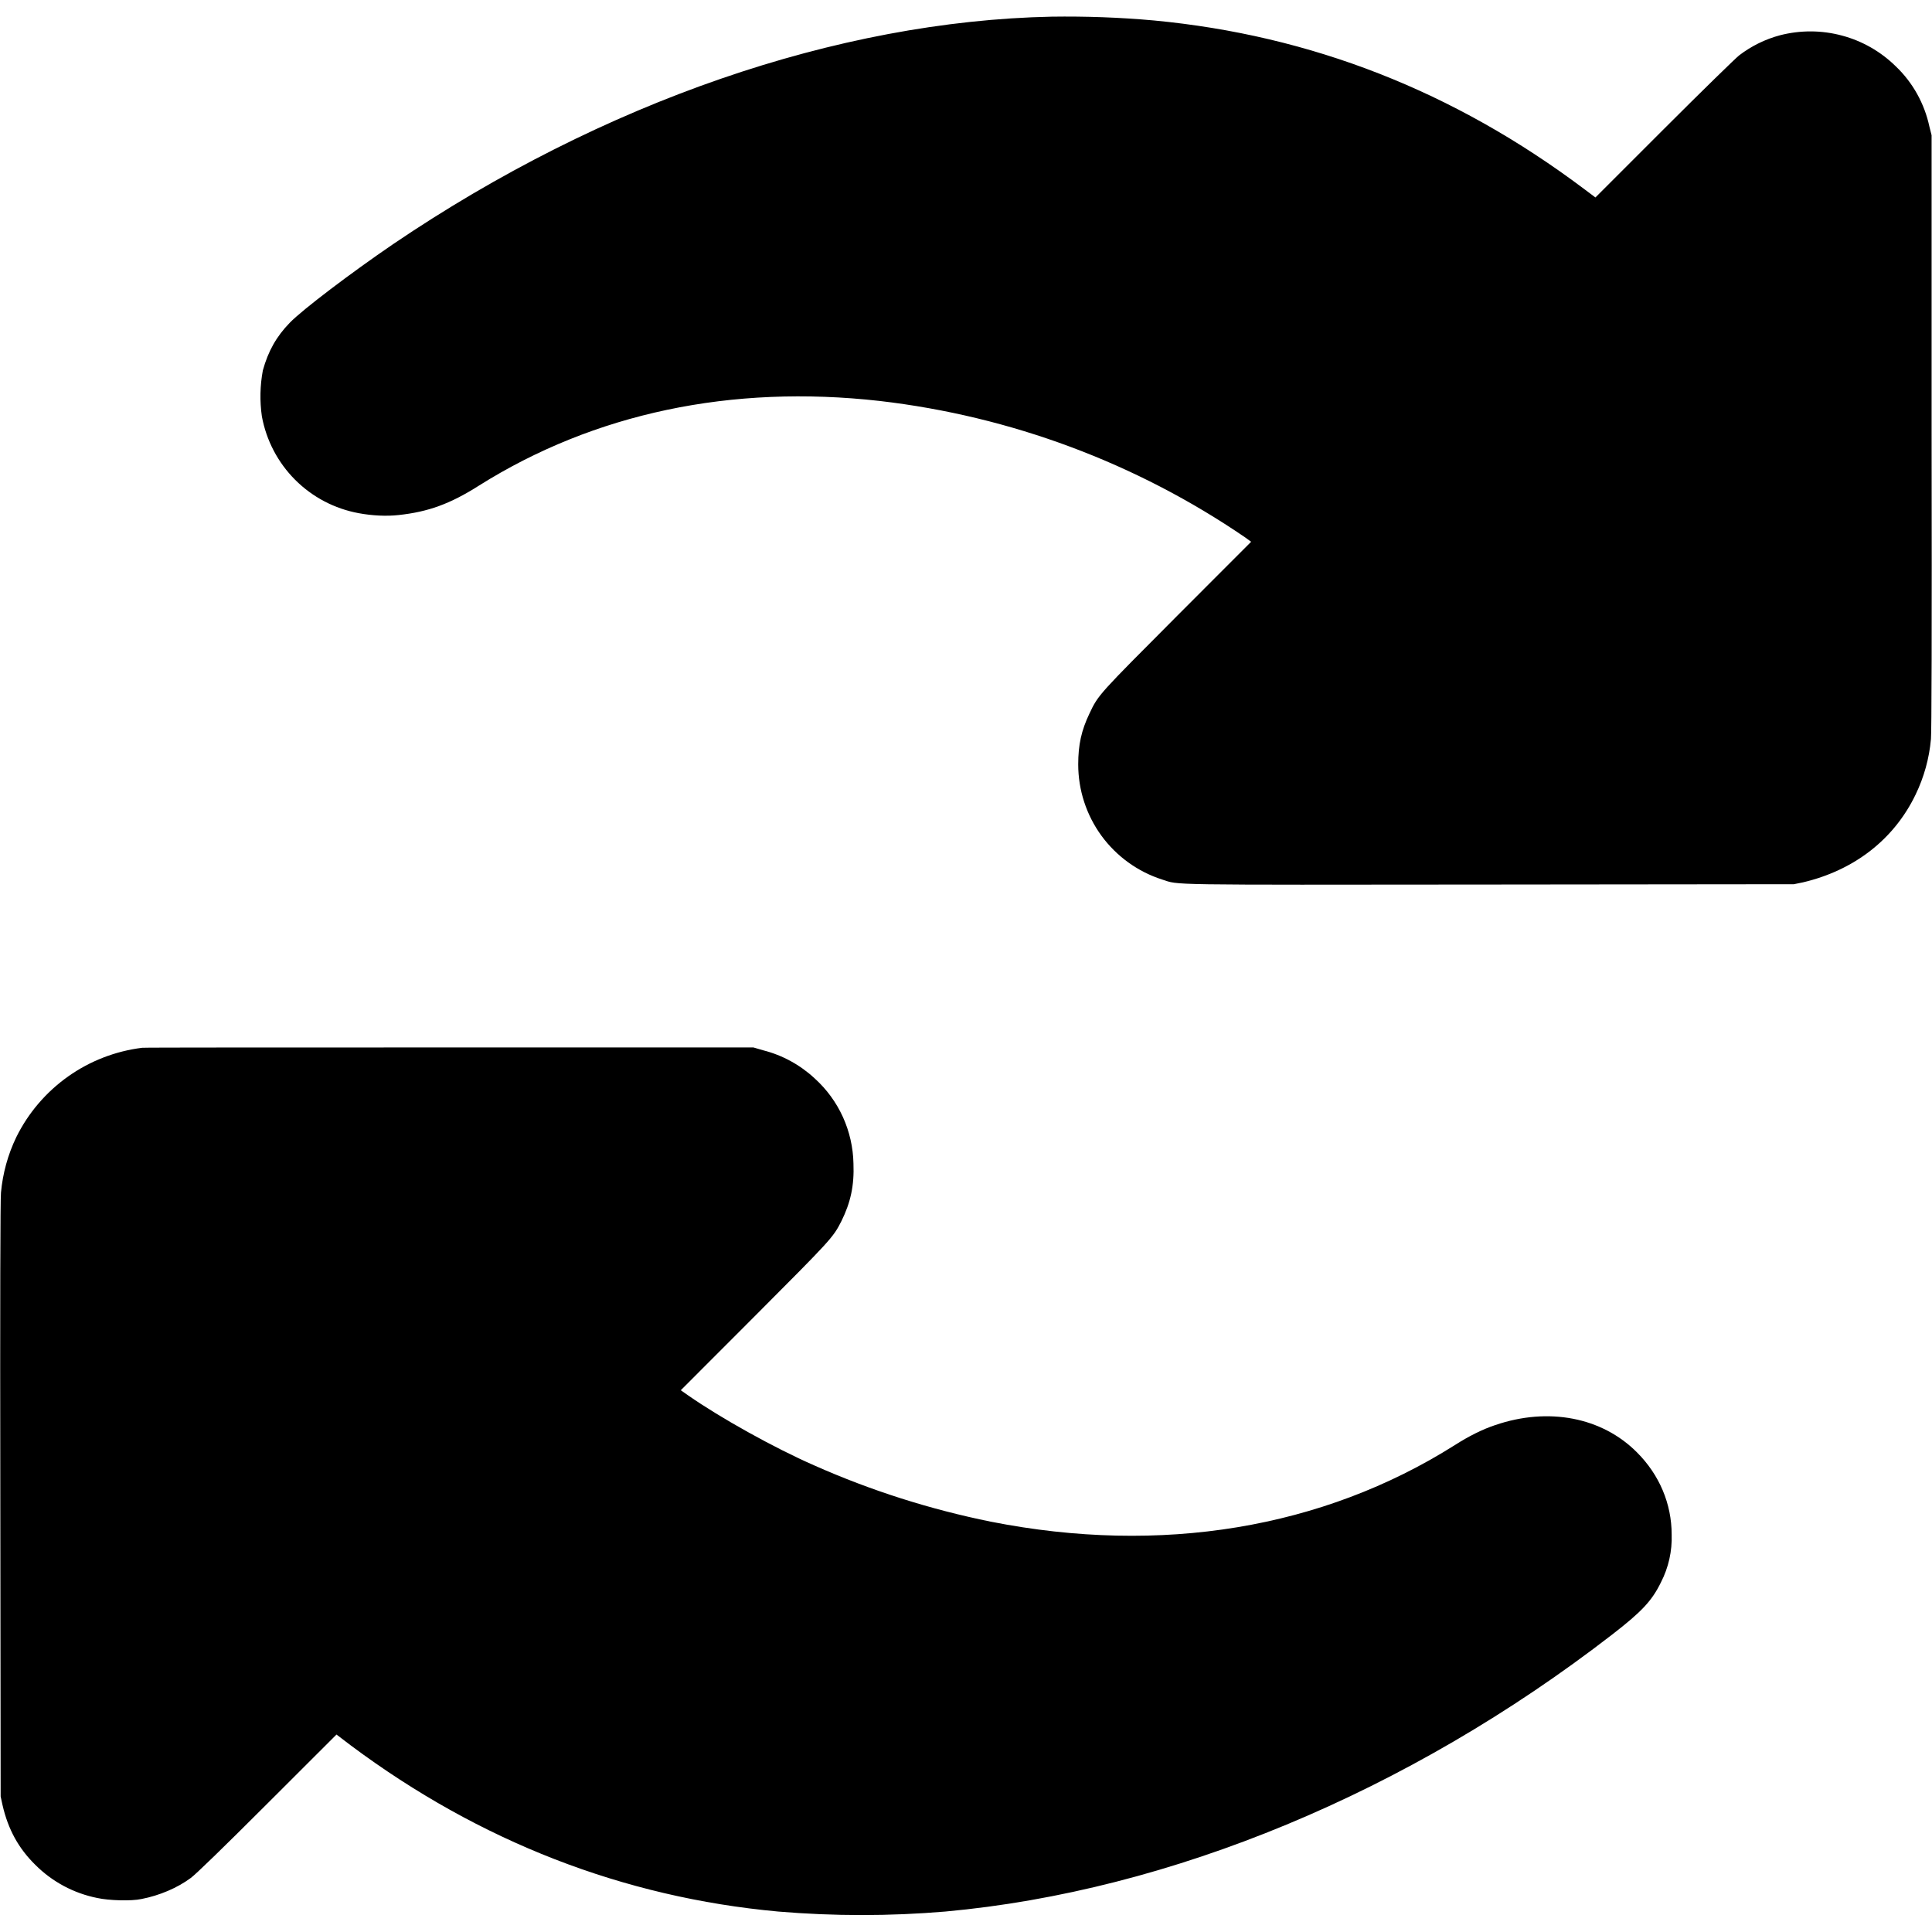 <svg width="24" height="24" viewBox="0 0 24 24" fill="none" xmlns="http://www.w3.org/2000/svg">
<g clip-path="url(#clip0_2538_48555)">
<path d="M13.063 0.207C10.405 0.262 7.484 1.27 4.886 3.031C4.358 3.391 3.756 3.848 3.601 4.008C3.433 4.18 3.331 4.363 3.265 4.602C3.23 4.79 3.226 4.982 3.253 5.172C3.308 5.471 3.452 5.746 3.667 5.961C3.882 6.176 4.157 6.32 4.456 6.375C4.624 6.406 4.8 6.415 4.952 6.398C5.315 6.359 5.589 6.262 5.952 6.031C7.382 5.133 9.085 4.773 10.929 4.981C12.557 5.17 14.115 5.751 15.468 6.676L15.542 6.73L14.628 7.645C13.648 8.629 13.644 8.629 13.534 8.863C13.433 9.074 13.394 9.253 13.394 9.496C13.394 9.814 13.495 10.124 13.682 10.381C13.87 10.638 14.134 10.829 14.437 10.926C14.659 10.996 14.39 10.992 18.511 10.988L22.284 10.984L22.397 10.961C23.03 10.812 23.527 10.43 23.796 9.871C23.901 9.654 23.966 9.42 23.987 9.18C23.995 9.094 23.999 7.902 23.995 5.367V1.68L23.968 1.574C23.907 1.288 23.762 1.026 23.55 0.824C23.364 0.641 23.134 0.509 22.882 0.442C22.63 0.374 22.365 0.373 22.112 0.438C21.928 0.487 21.756 0.572 21.604 0.688C21.565 0.718 21.147 1.125 20.674 1.598L19.819 2.453L19.679 2.348C18.063 1.133 16.285 0.438 14.332 0.254C13.91 0.216 13.487 0.201 13.063 0.207ZM1.766 13.016C1.434 13.057 1.117 13.18 0.845 13.373C0.572 13.567 0.351 13.825 0.203 14.125C0.098 14.342 0.034 14.576 0.012 14.816C0.004 14.906 -2.32831e-10 16.098 0.004 18.633L0.008 22.316L0.031 22.422C0.101 22.727 0.231 22.961 0.437 23.164C0.648 23.376 0.917 23.52 1.211 23.578C1.351 23.609 1.633 23.618 1.758 23.59C1.98 23.547 2.203 23.453 2.371 23.328C2.434 23.281 2.758 22.968 3.324 22.402L4.18 21.547L4.36 21.684C5.957 22.875 7.742 23.57 9.668 23.746C10.358 23.804 11.052 23.804 11.742 23.746C14.539 23.492 17.492 22.266 20.027 20.305C20.395 20.02 20.52 19.887 20.633 19.656C20.727 19.473 20.773 19.269 20.766 19.063C20.766 18.68 20.613 18.32 20.336 18.043C19.902 17.605 19.234 17.477 18.574 17.703C18.422 17.753 18.246 17.84 18.07 17.953C16.43 18.988 14.422 19.32 12.309 18.903C11.554 18.75 10.817 18.516 10.113 18.203C9.613 17.984 8.949 17.613 8.551 17.336L8.457 17.27L9.371 16.355C10.328 15.395 10.348 15.375 10.453 15.168C10.566 14.938 10.613 14.73 10.602 14.453C10.598 14.254 10.553 14.057 10.471 13.876C10.388 13.694 10.27 13.532 10.122 13.398C9.941 13.229 9.72 13.108 9.48 13.047L9.36 13.012H5.577C3.499 13.012 1.784 13.012 1.765 13.016H1.766Z" fill="currentColor"/>
</g>
<defs>
<clipPath id="clip0_2538_48555">
<rect width="24" height="24" fill="white"/>
</clipPath>
</defs>
</svg>
